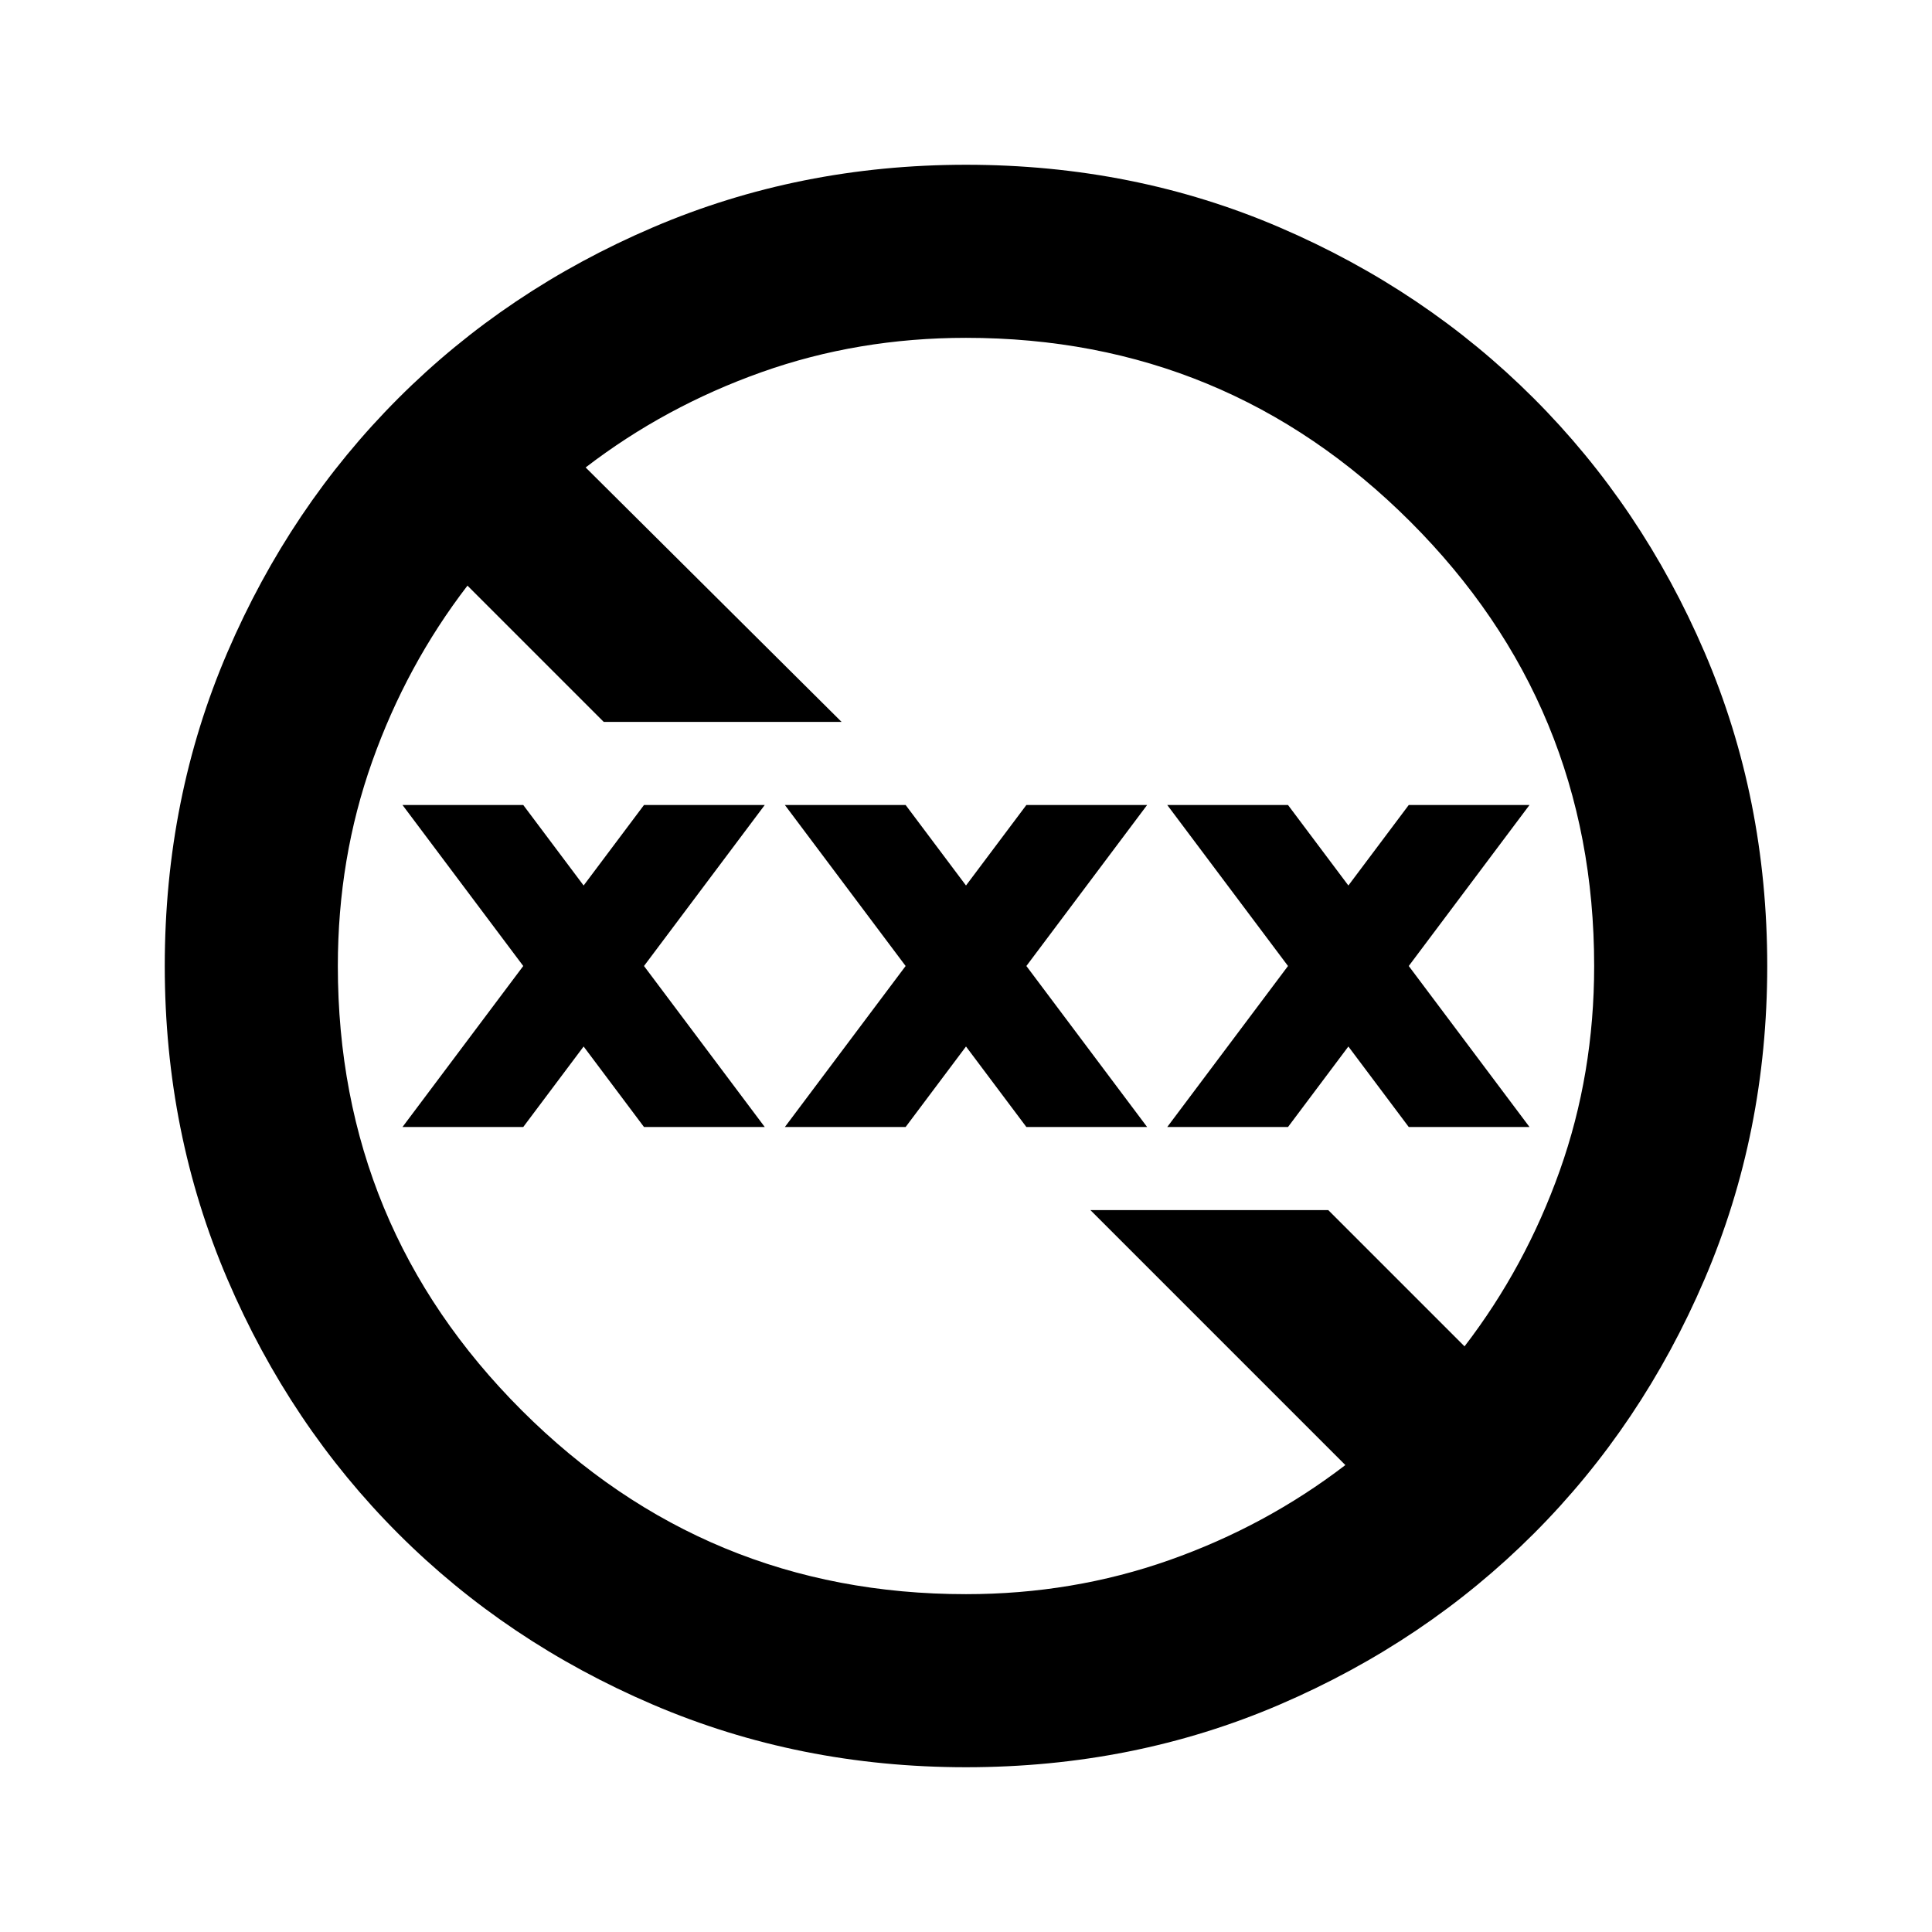 <svg xmlns="http://www.w3.org/2000/svg" height="24" viewBox="0 -960 960 960" width="24"><path d="M480-81.87q-82.91 0-155.59-31.12-72.69-31.12-126.5-84.92-53.8-53.81-84.92-126.5Q81.87-397.09 81.87-480q0-83.41 31.12-155.84 31.12-72.44 84.92-126.25 53.81-53.8 126.5-84.92 72.68-31.12 155.59-31.12 83.41 0 155.84 31.12 72.44 31.12 126.25 84.92 53.8 53.81 84.92 126.25 31.12 72.43 31.12 155.84 0 82.91-31.12 155.59-31.12 72.69-84.92 126.5-53.81 53.8-126.25 84.92Q563.41-81.87 480-81.87Zm0-86q53.09 0 101.02-16.91 47.94-16.92 87.48-47.24L541.83-358.7h118.19l67.7 67.7q30.31-39.45 47.36-87.43 17.05-47.98 17.05-101.57 0-129.54-91.41-220.84-91.41-91.29-220.72-91.29-53.59 0-101.57 17.05-47.98 17.05-87.43 47.36L418.17-601.3H299.98l-67.7-67.7q-30.31 39.45-47.36 87.43-17.05 47.98-17.05 101.57 0 129.54 91.41 220.84 91.41 91.29 220.72 91.29ZM200-400l60-80-60-80h60l30 40 30-40h60l-60 80 60 80h-60l-30-40-30 40h-60Zm190 0 60-80-60-80h60l30 40 30-40h60l-60 80 60 80h-60l-30-40-30 40h-60Zm190 0 60-80-60-80h60l30 40 30-40h60l-60 80 60 80h-60l-30-40-30 40h-60Z"/></svg>